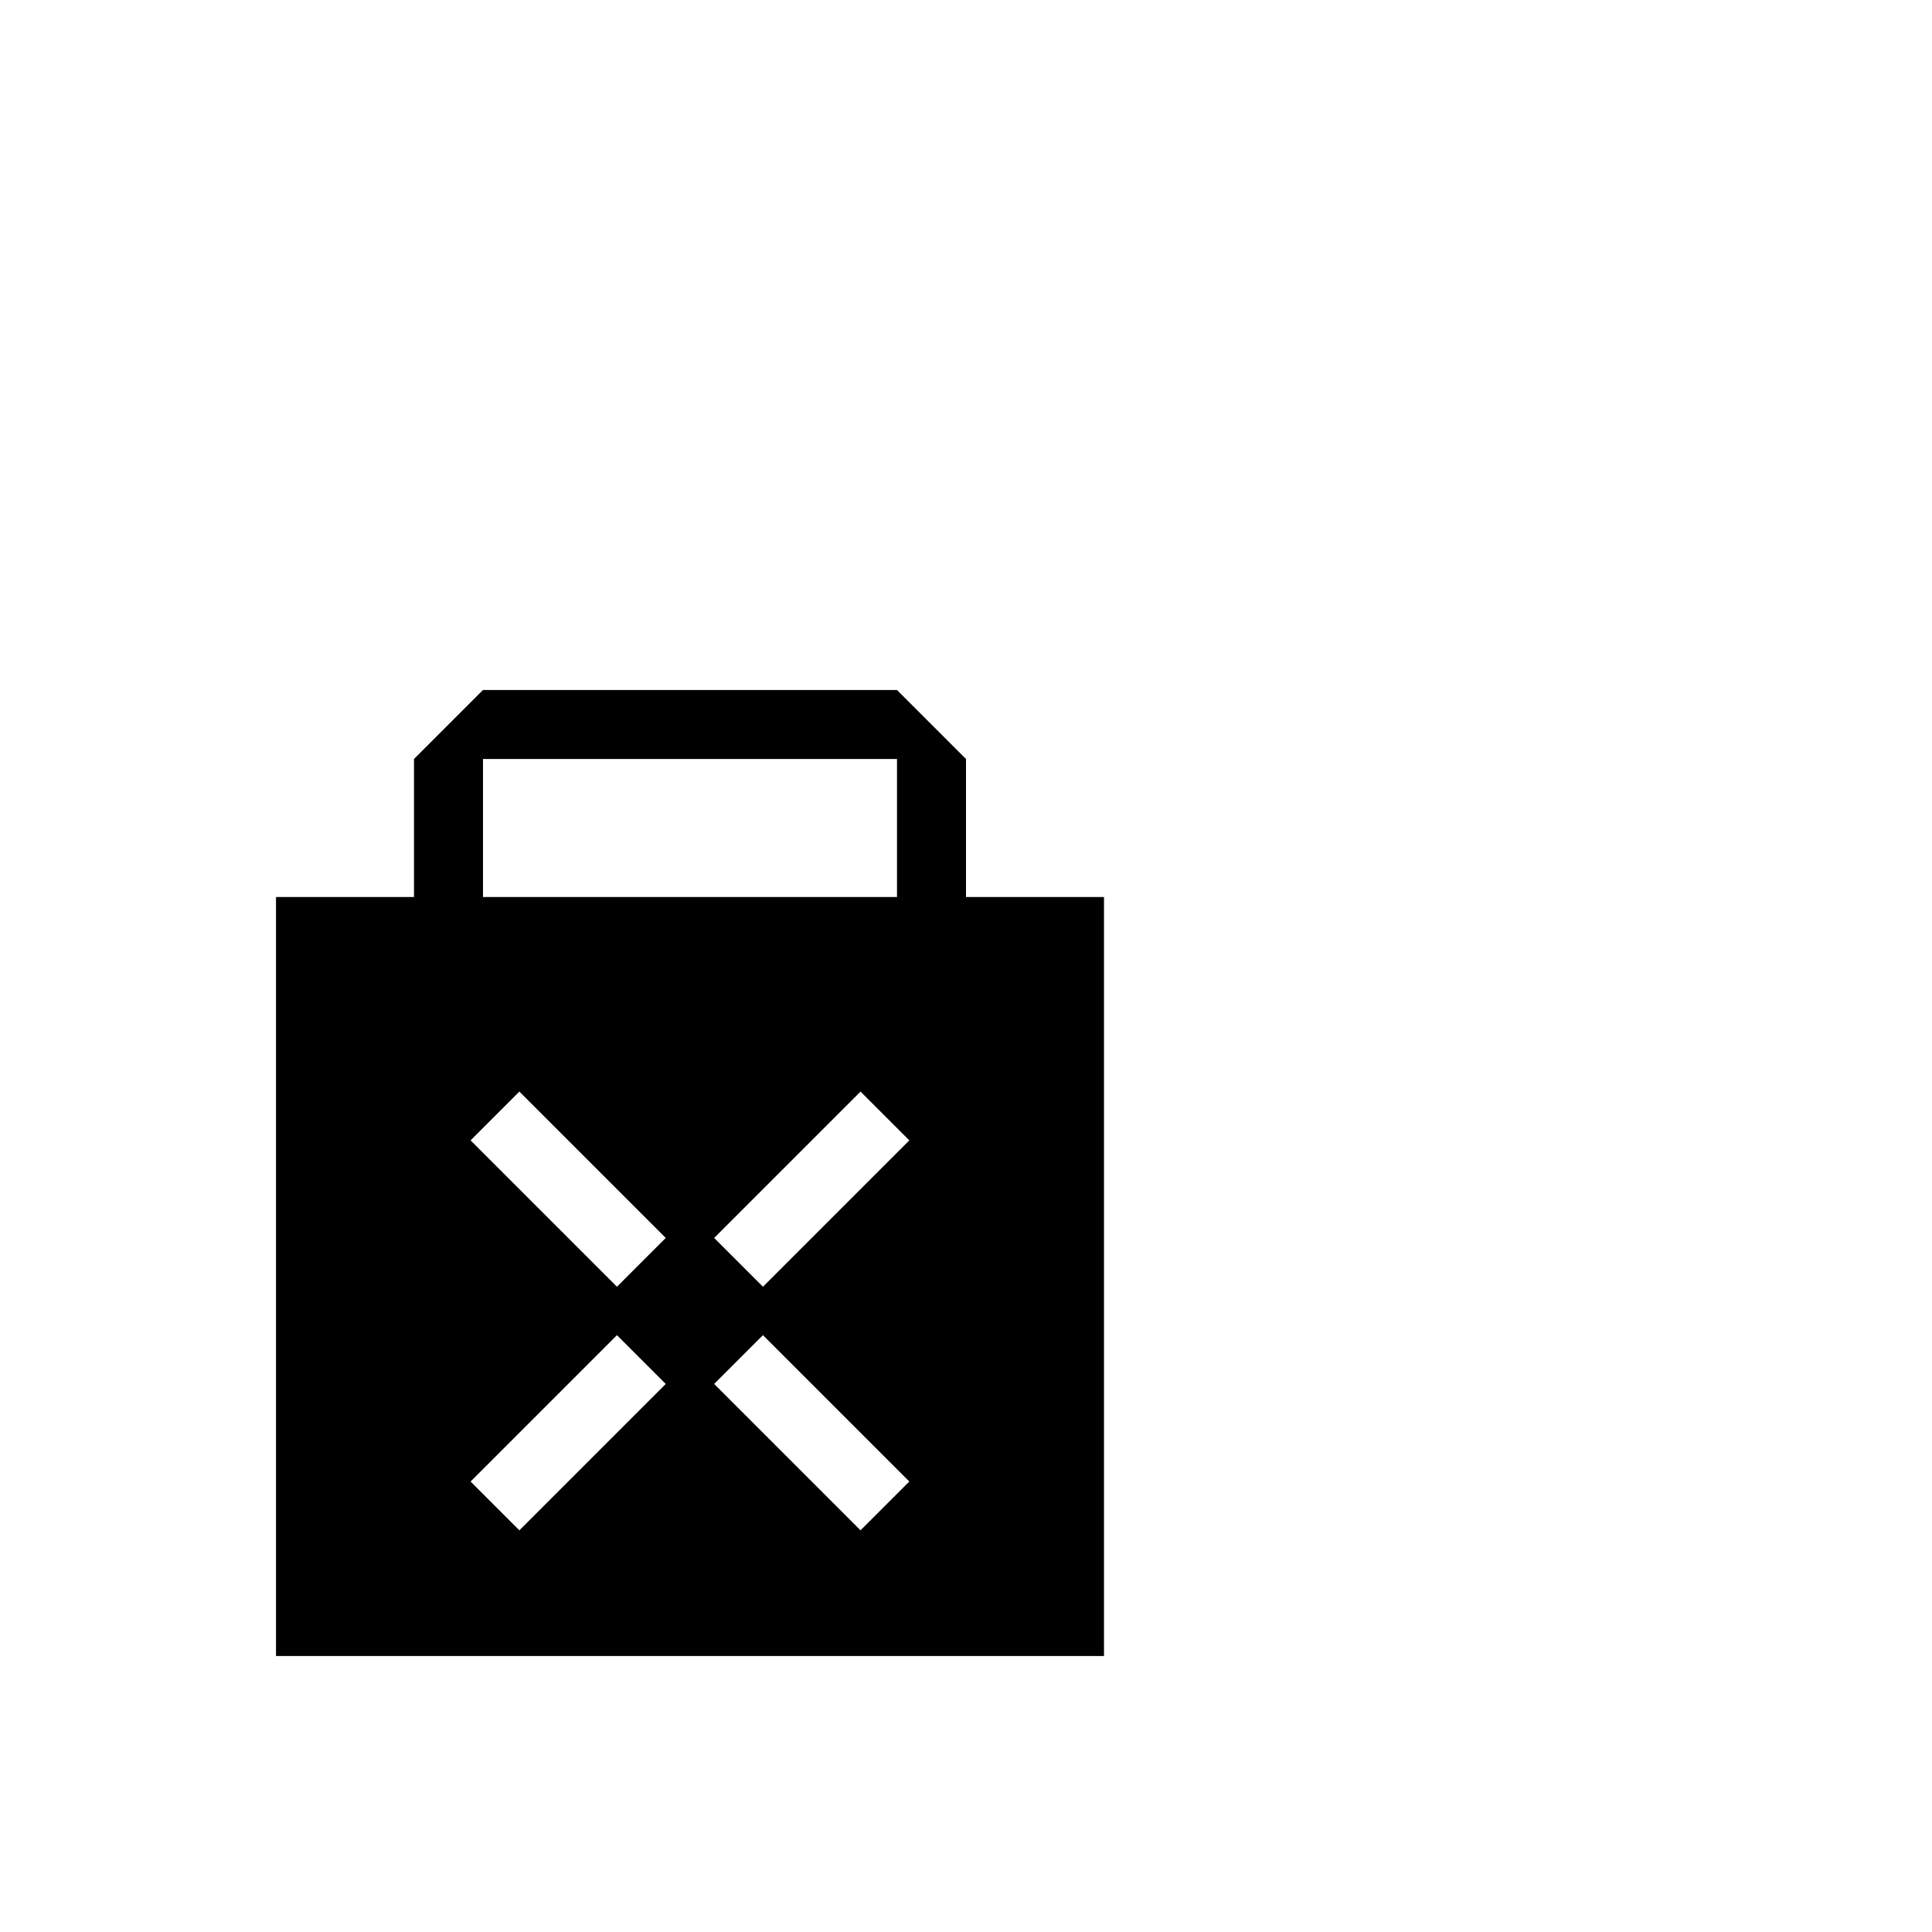 <?xml version="1.0" encoding="utf-8"?>
<svg width="1792" height="1792" xmlns="http://www.w3.org/2000/svg"><path d="M384 832V704l63.957-64H832l64 64v128h128v704H256V832h128zm64 0h384V704H448v128zm124.245 406.4L436.48 1374.164l45.255 45.255L617.5 1283.655l-45.255-45.255zm135.41 0l-45.255 45.255 135.765 135.764 45.255-45.255L707.655 1238.4zm90.51-225.92L662.4 1148.245l45.255 45.255 135.765-135.765-45.255-45.255zm-316.43 0l-45.255 45.255L572.245 1193.5l45.255-45.255-135.765-135.765z" fill="undefined"/></svg>